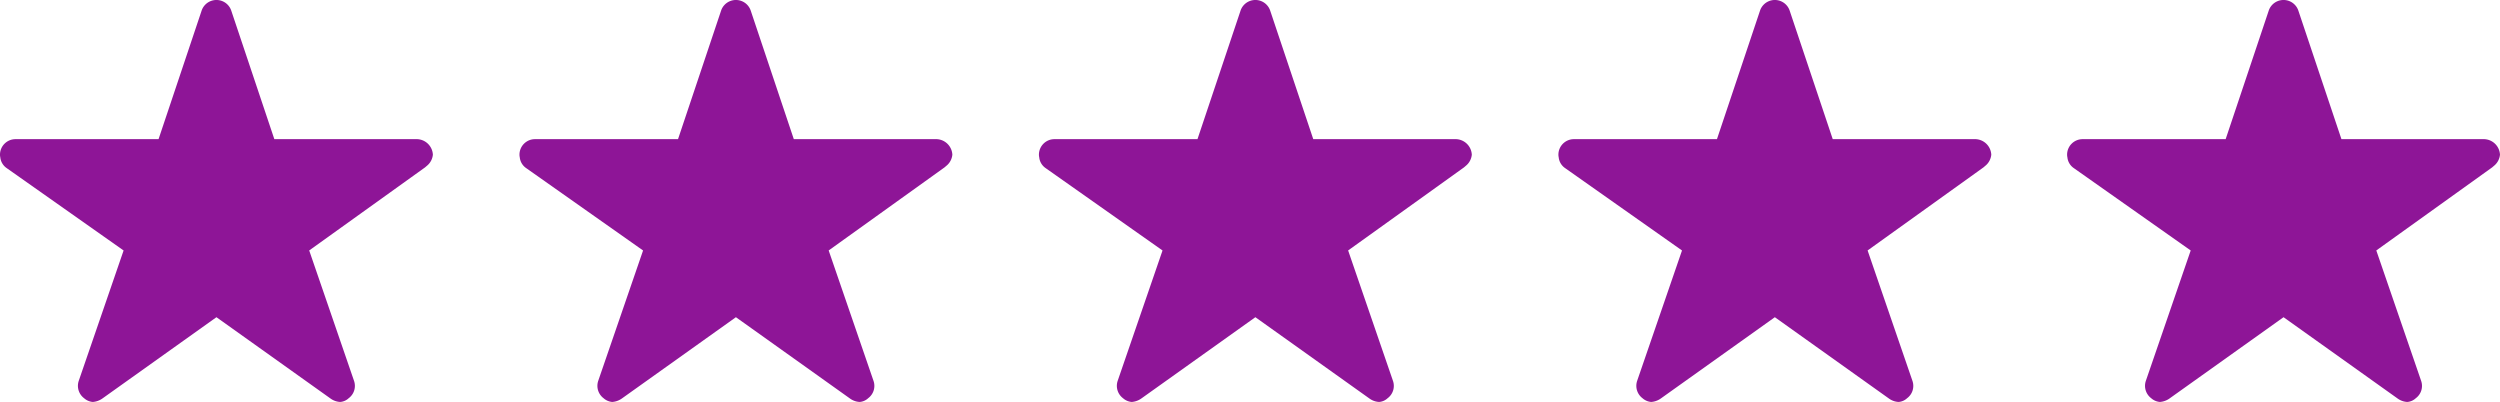 <svg xmlns="http://www.w3.org/2000/svg" width="123.384" height="19.839" viewBox="0 0 123.384 19.839">
  <g id="Groupe_100" data-name="Groupe 100" transform="translate(-747.881 -3848)">
    <g id="Groupe_23" data-name="Groupe 23" transform="translate(747.881 3848)">
      <path id="Icon_ionic-ios-star" data-name="Icon ionic-ios-star" d="M22.8,10.242H15.789L13.657,3.881a.772.772,0,0,0-1.45,0l-2.132,6.362H3.013a.765.765,0,0,0-.763.763.561.561,0,0,0,.014.129.733.733,0,0,0,.32.539l5.766,4.063L6.137,22.169a.765.765,0,0,0,.262.858.738.738,0,0,0,.429.186.935.935,0,0,0,.477-.172l5.627-4.011,5.627,4.011a.894.894,0,0,0,.477.172.685.685,0,0,0,.424-.186.756.756,0,0,0,.262-.858L17.51,15.736l5.718-4.1.138-.119a.8.8,0,0,0,.248-.51A.808.808,0,0,0,22.8,10.242Z" transform="translate(-2.25 -3.375)" fill="#8e1597"/>
      <path id="Icon_ionic-ios-star-2" data-name="Icon ionic-ios-star" d="M22.8,10.242H15.789L13.657,3.881a.772.772,0,0,0-1.45,0l-2.132,6.362H3.013a.765.765,0,0,0-.763.763.561.561,0,0,0,.014.129.733.733,0,0,0,.32.539l5.766,4.063L6.137,22.169a.765.765,0,0,0,.262.858.738.738,0,0,0,.429.186.935.935,0,0,0,.477-.172l5.627-4.011,5.627,4.011a.894.894,0,0,0,.477.172.685.685,0,0,0,.424-.186.756.756,0,0,0,.262-.858L17.51,15.736l5.718-4.1.138-.119a.8.8,0,0,0,.248-.51A.808.808,0,0,0,22.8,10.242Z" transform="translate(23.388 -3.375)" fill="#8e1597"/>
      <path id="Icon_ionic-ios-star-3" data-name="Icon ionic-ios-star" d="M22.8,10.242H15.789L13.657,3.881a.772.772,0,0,0-1.45,0l-2.132,6.362H3.013a.765.765,0,0,0-.763.763.561.561,0,0,0,.014.129.733.733,0,0,0,.32.539l5.766,4.063L6.137,22.169a.765.765,0,0,0,.262.858.738.738,0,0,0,.429.186.935.935,0,0,0,.477-.172l5.627-4.011,5.627,4.011a.894.894,0,0,0,.477.172.685.685,0,0,0,.424-.186.756.756,0,0,0,.262-.858L17.51,15.736l5.718-4.1.138-.119a.8.8,0,0,0,.248-.51A.808.808,0,0,0,22.8,10.242Z" transform="translate(49.025 -3.375)" fill="#8e1597"/>
      <path id="Icon_ionic-ios-star-4" data-name="Icon ionic-ios-star" d="M22.8,10.242H15.789L13.657,3.881a.772.772,0,0,0-1.45,0l-2.132,6.362H3.013a.765.765,0,0,0-.763.763.561.561,0,0,0,.014.129.733.733,0,0,0,.32.539l5.766,4.063L6.137,22.169a.765.765,0,0,0,.262.858.738.738,0,0,0,.429.186.935.935,0,0,0,.477-.172l5.627-4.011,5.627,4.011a.894.894,0,0,0,.477.172.685.685,0,0,0,.424-.186.756.756,0,0,0,.262-.858L17.51,15.736l5.718-4.1.138-.119a.8.8,0,0,0,.248-.51A.808.808,0,0,0,22.8,10.242Z" transform="translate(74.663 -3.375)" fill="#8e1597"/>
    </g>
    <path id="Icon_ionic-ios-star-5" data-name="Icon ionic-ios-star" d="M22.8,10.242H15.789L13.657,3.881a.772.772,0,0,0-1.45,0l-2.132,6.362H3.013a.765.765,0,0,0-.763.763.561.561,0,0,0,.014.129.733.733,0,0,0,.32.539l5.766,4.063L6.137,22.169a.765.765,0,0,0,.262.858.738.738,0,0,0,.429.186.935.935,0,0,0,.477-.172l5.627-4.011,5.627,4.011a.894.894,0,0,0,.477.172.685.685,0,0,0,.424-.186.756.756,0,0,0,.262-.858L17.51,15.736l5.718-4.1.138-.119a.8.8,0,0,0,.248-.51A.808.808,0,0,0,22.8,10.242Z" transform="translate(847.65 3844.625)" fill="#8e1597"/>
  </g>
</svg>
